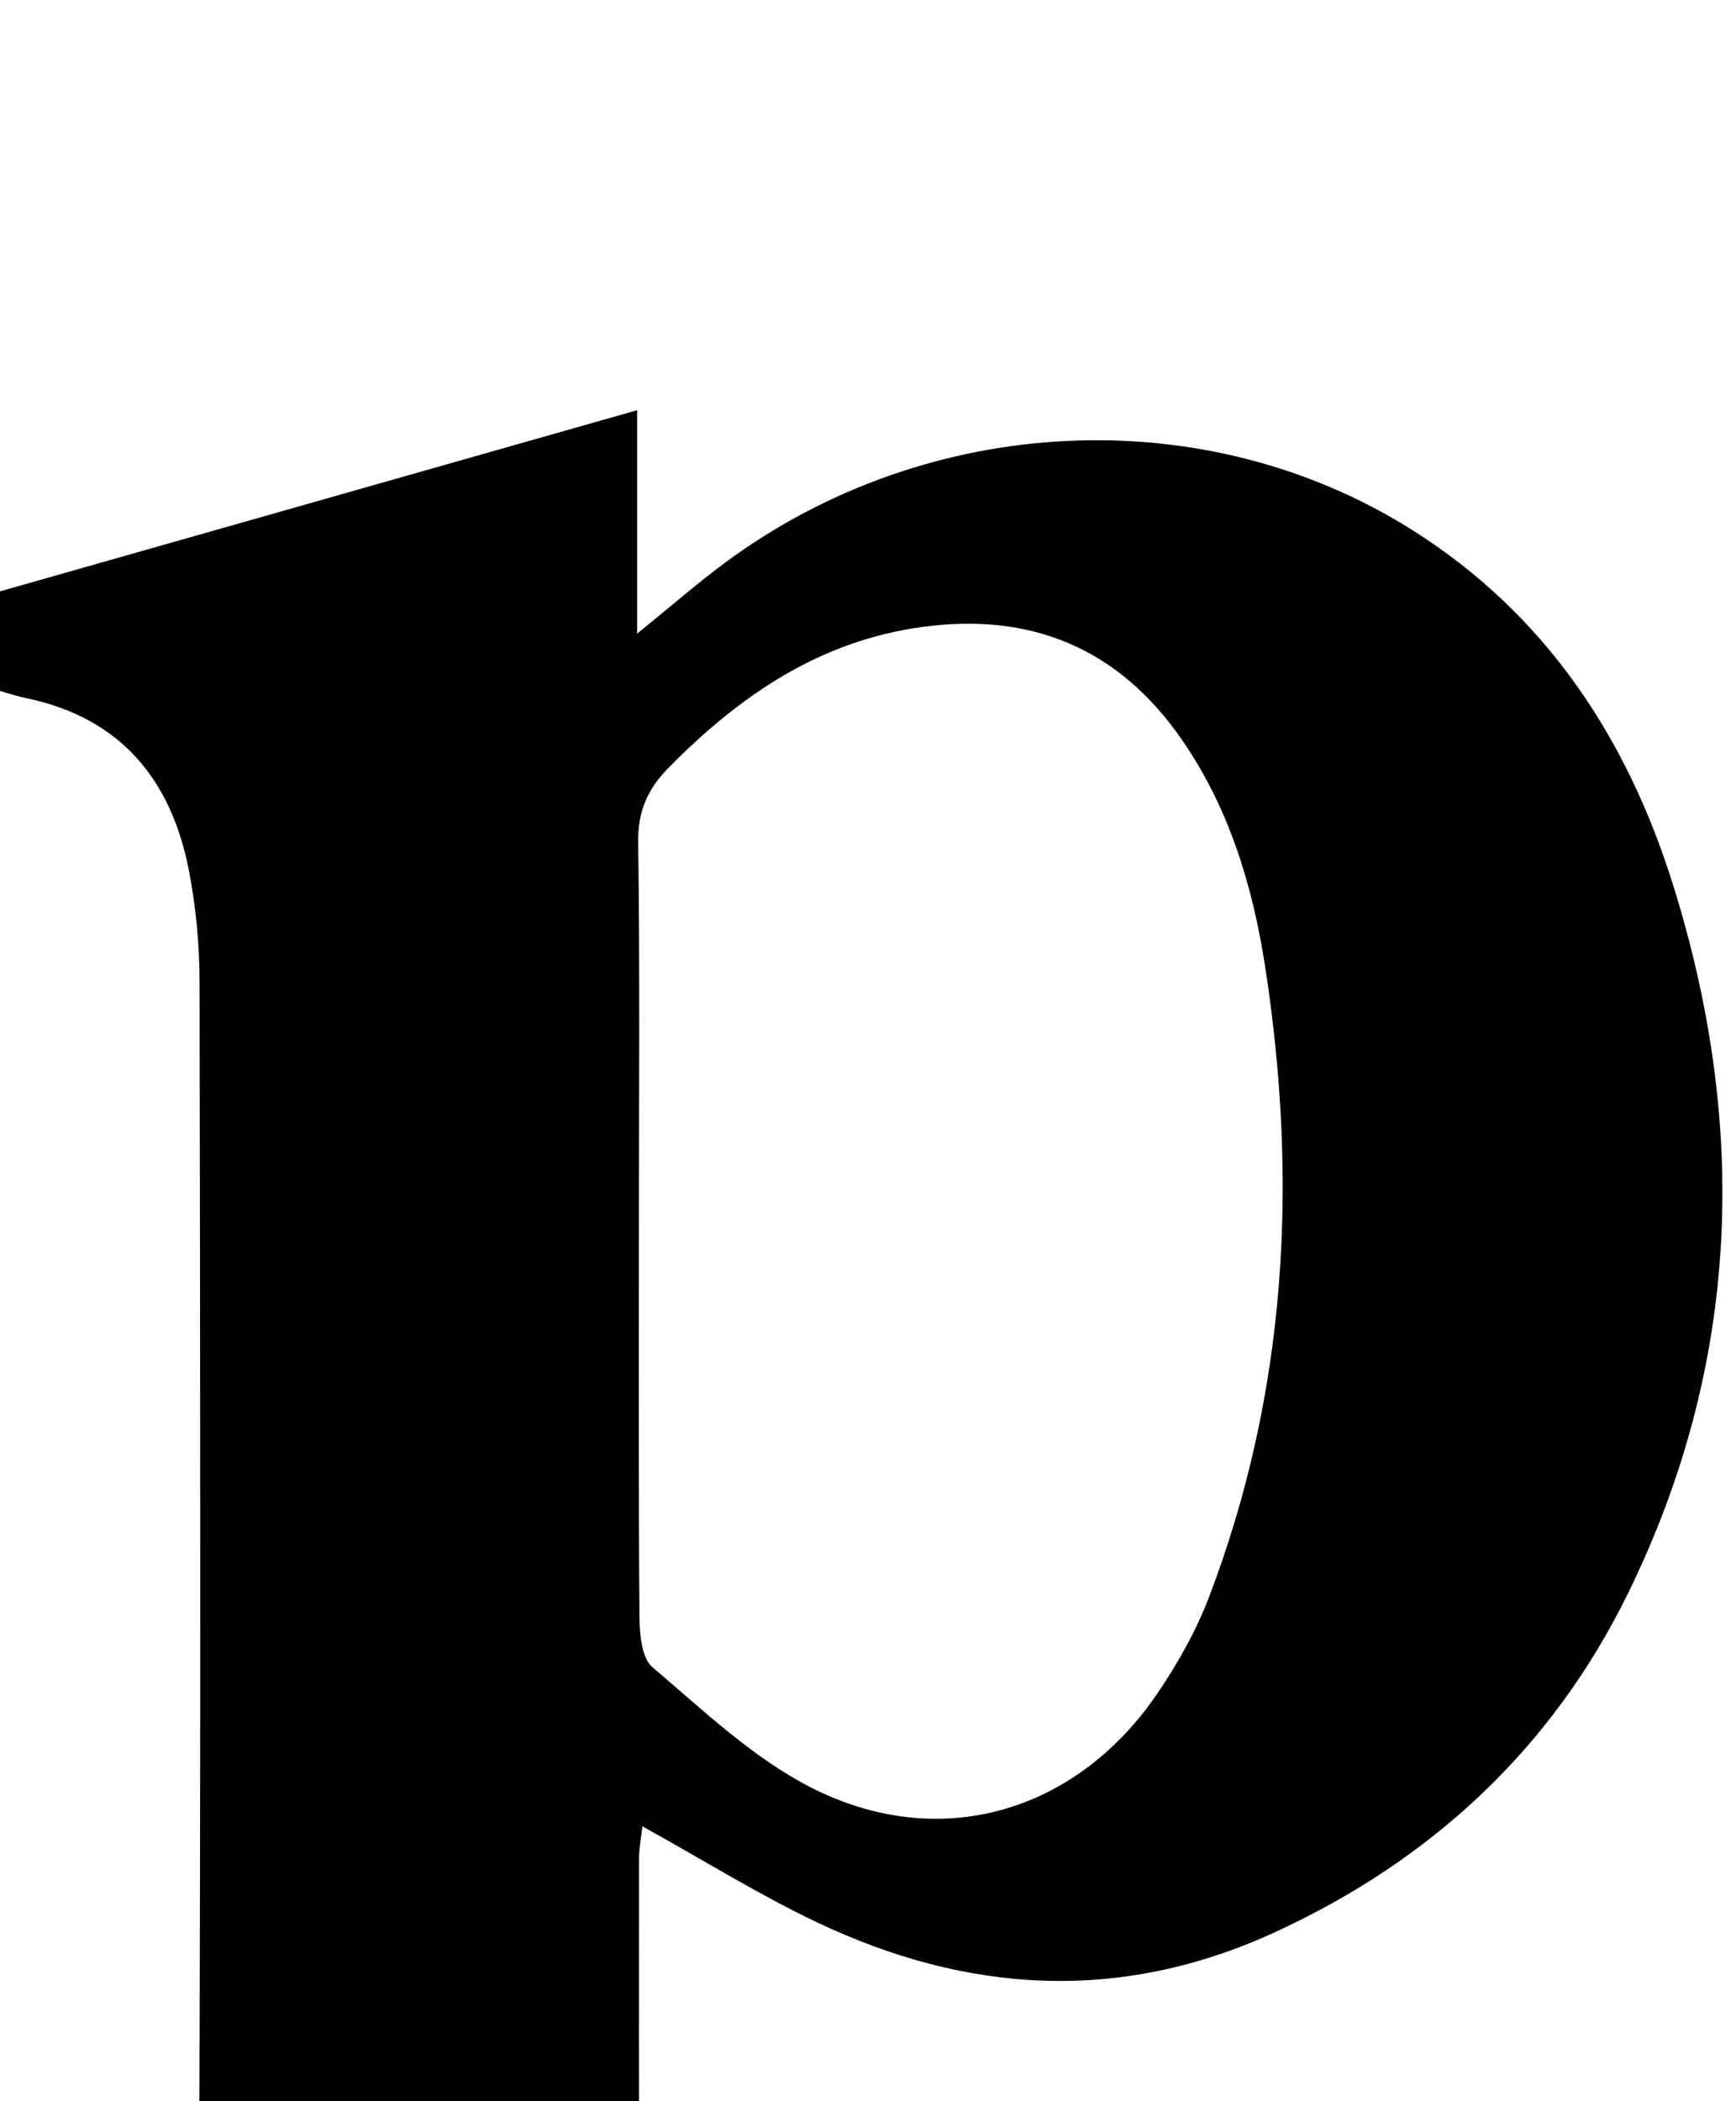 <?xml version="1.0" encoding="iso-8859-1"?>
<!-- Generator: Adobe Illustrator 25.2.1, SVG Export Plug-In . SVG Version: 6.00 Build 0)  -->
<svg version="1.1" xmlns="http://www.w3.org/2000/svg" xmlns:xlink="http://www.w3.org/1999/xlink" x="0px" y="0px"
	 viewBox="0 0 173.518 209.989" style="enable-background:new 0 0 173.518 209.989;" xml:space="preserve">
<g>
	<path d="M-1.36,68.635c0-3.294,0-6.072,0-9.152c21.574-6.133,42.943-12.207,65.043-18.49c0,7.434,0,14.421,0,22.331
		c3.508-2.842,6.095-5.108,8.852-7.142c20.251-14.936,47.82-16.292,68.562-3.255c13.296,8.357,21.475,20.672,26.1,35.407
		c7.584,24.159,6.759,47.974-4.468,70.882c-7.584,15.476-19.629,26.683-35.336,33.892c-15.427,7.081-30.725,6.131-45.765-1.023
		c-5.823-2.77-11.33-6.205-17.414-9.577c-0.123,1.098-0.339,2.132-0.34,3.167c-0.016,12.159-0.003,24.318,0.012,36.477
		c0.001,1.165,0.028,2.333,0.114,3.495c0.723,9.745,5.502,14.88,15.079,16.202c1.137,0.157,2.285,0.228,3.767,0.371
		c0.107,1.52,0.267,2.961,0.292,4.404c0.023,1.311-0.102,2.624-0.181,4.357c-27.526,0-54.901,0-82.633,0c0-2.689,0-5.442,0-8.606
		c1.758-0.216,3.675-0.451,5.593-0.686c6.352-0.778,10.479-4.382,11.925-10.459c1.147-4.819,2.045-9.833,2.065-14.764
		c0.161-39.474,0.113-78.95,0.039-118.424c-0.007-3.641-0.357-7.335-1.037-10.911c-1.738-9.146-6.781-15.377-16.275-17.361
		C1.345,69.503,0.093,69.054-1.36,68.635z M63.86,122.621c0,12.999-0.046,25.999,0.056,38.998c0.013,1.708,0.222,4.08,1.308,5
		c5.052,4.278,9.998,9.024,15.806,11.994c12.844,6.567,26.53,2.549,34.642-9.366c2.045-3.003,3.879-6.261,5.171-9.646
		c7.794-20.421,8.921-41.493,5.623-62.923c-1.252-8.135-3.601-15.921-8.345-22.774c-6.299-9.098-15.015-12.742-25.948-11.25
		c-10.248,1.398-18.212,6.846-25.285,14.003c-2.108,2.133-3.143,4.344-3.1,7.468C63.966,96.954,63.864,109.788,63.86,122.621z"/>
</g>
</svg>
